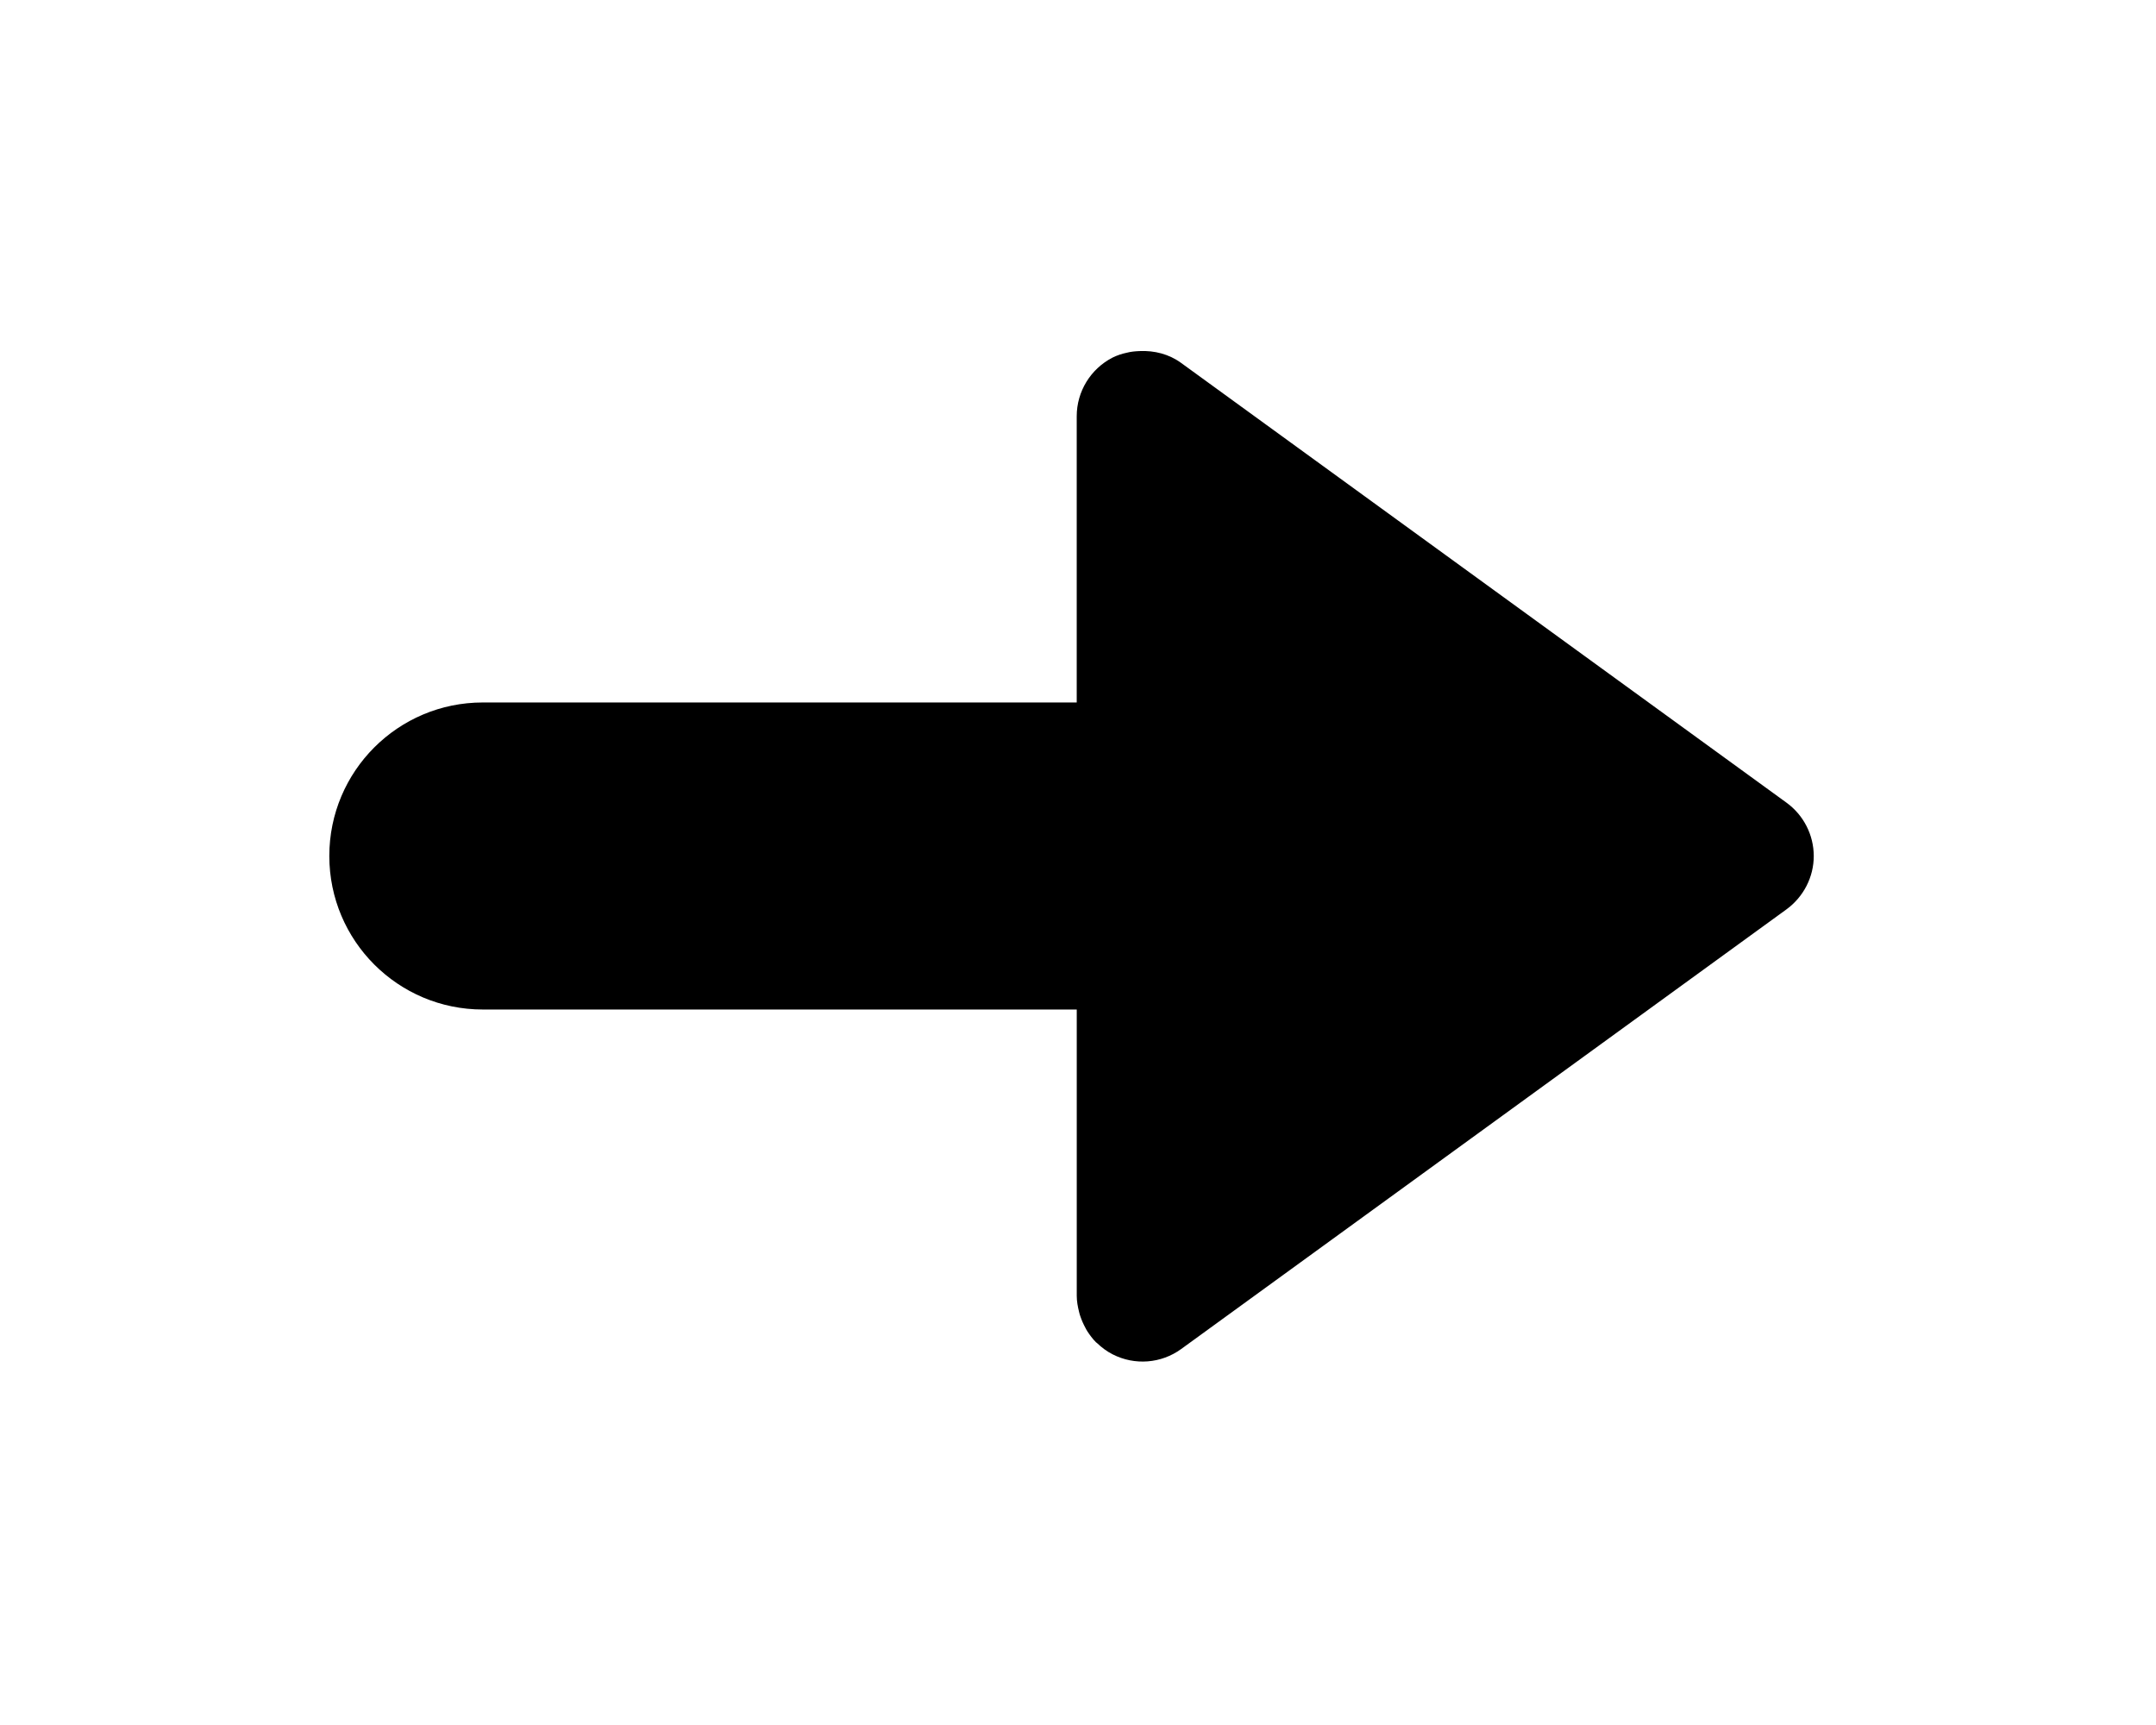 <?xml version="1.0" encoding="utf-8"?>
<!-- Generator: Adobe Illustrator 16.0.1, SVG Export Plug-In . SVG Version: 6.00 Build 0)  -->
<!DOCTYPE svg PUBLIC "-//W3C//DTD SVG 1.1//EN" "http://www.w3.org/Graphics/SVG/1.1/DTD/svg11.dtd">
<svg version="1.1" id="Layer_1" xmlns="http://www.w3.org/2000/svg" xmlns:xlink="http://www.w3.org/1999/xlink" x="0px" y="0px"
	 width="70.866px" height="56.693px" viewBox="0 0 70.866 56.693" enable-background="new 0 0 70.866 56.693" xml:space="preserve">
<path d="M58.726,26.384L38.824,11.929c-0.4-0.293-0.883-0.412-1.359-0.391H37.46c-0.143,0.006-0.287,0.018-0.426,0.055
	c-0.158,0.033-0.312,0.084-0.463,0.158c-0.723,0.371-1.18,1.115-1.18,1.928v9.408H15.869c-2.787,0-5.045,2.258-5.045,5.047
	c0.002,2.785,2.258,5.044,5.045,5.044h19.523v4.113v5.297c0,0.18,0.033,0.357,0.076,0.527c0.01,0.049,0.025,0.096,0.041,0.143
	c0.045,0.133,0.1,0.258,0.166,0.379c0.02,0.037,0.037,0.074,0.059,0.107c0.086,0.133,0.18,0.26,0.291,0.371
	c0.01,0.01,0.021,0.014,0.031,0.023c0.15,0.146,0.324,0.275,0.516,0.373c0.727,0.371,1.596,0.303,2.254-0.176l19.9-14.453
	c0.557-0.41,0.891-1.058,0.891-1.75C59.615,27.439,59.283,26.791,58.726,26.384z"/>
</svg>

